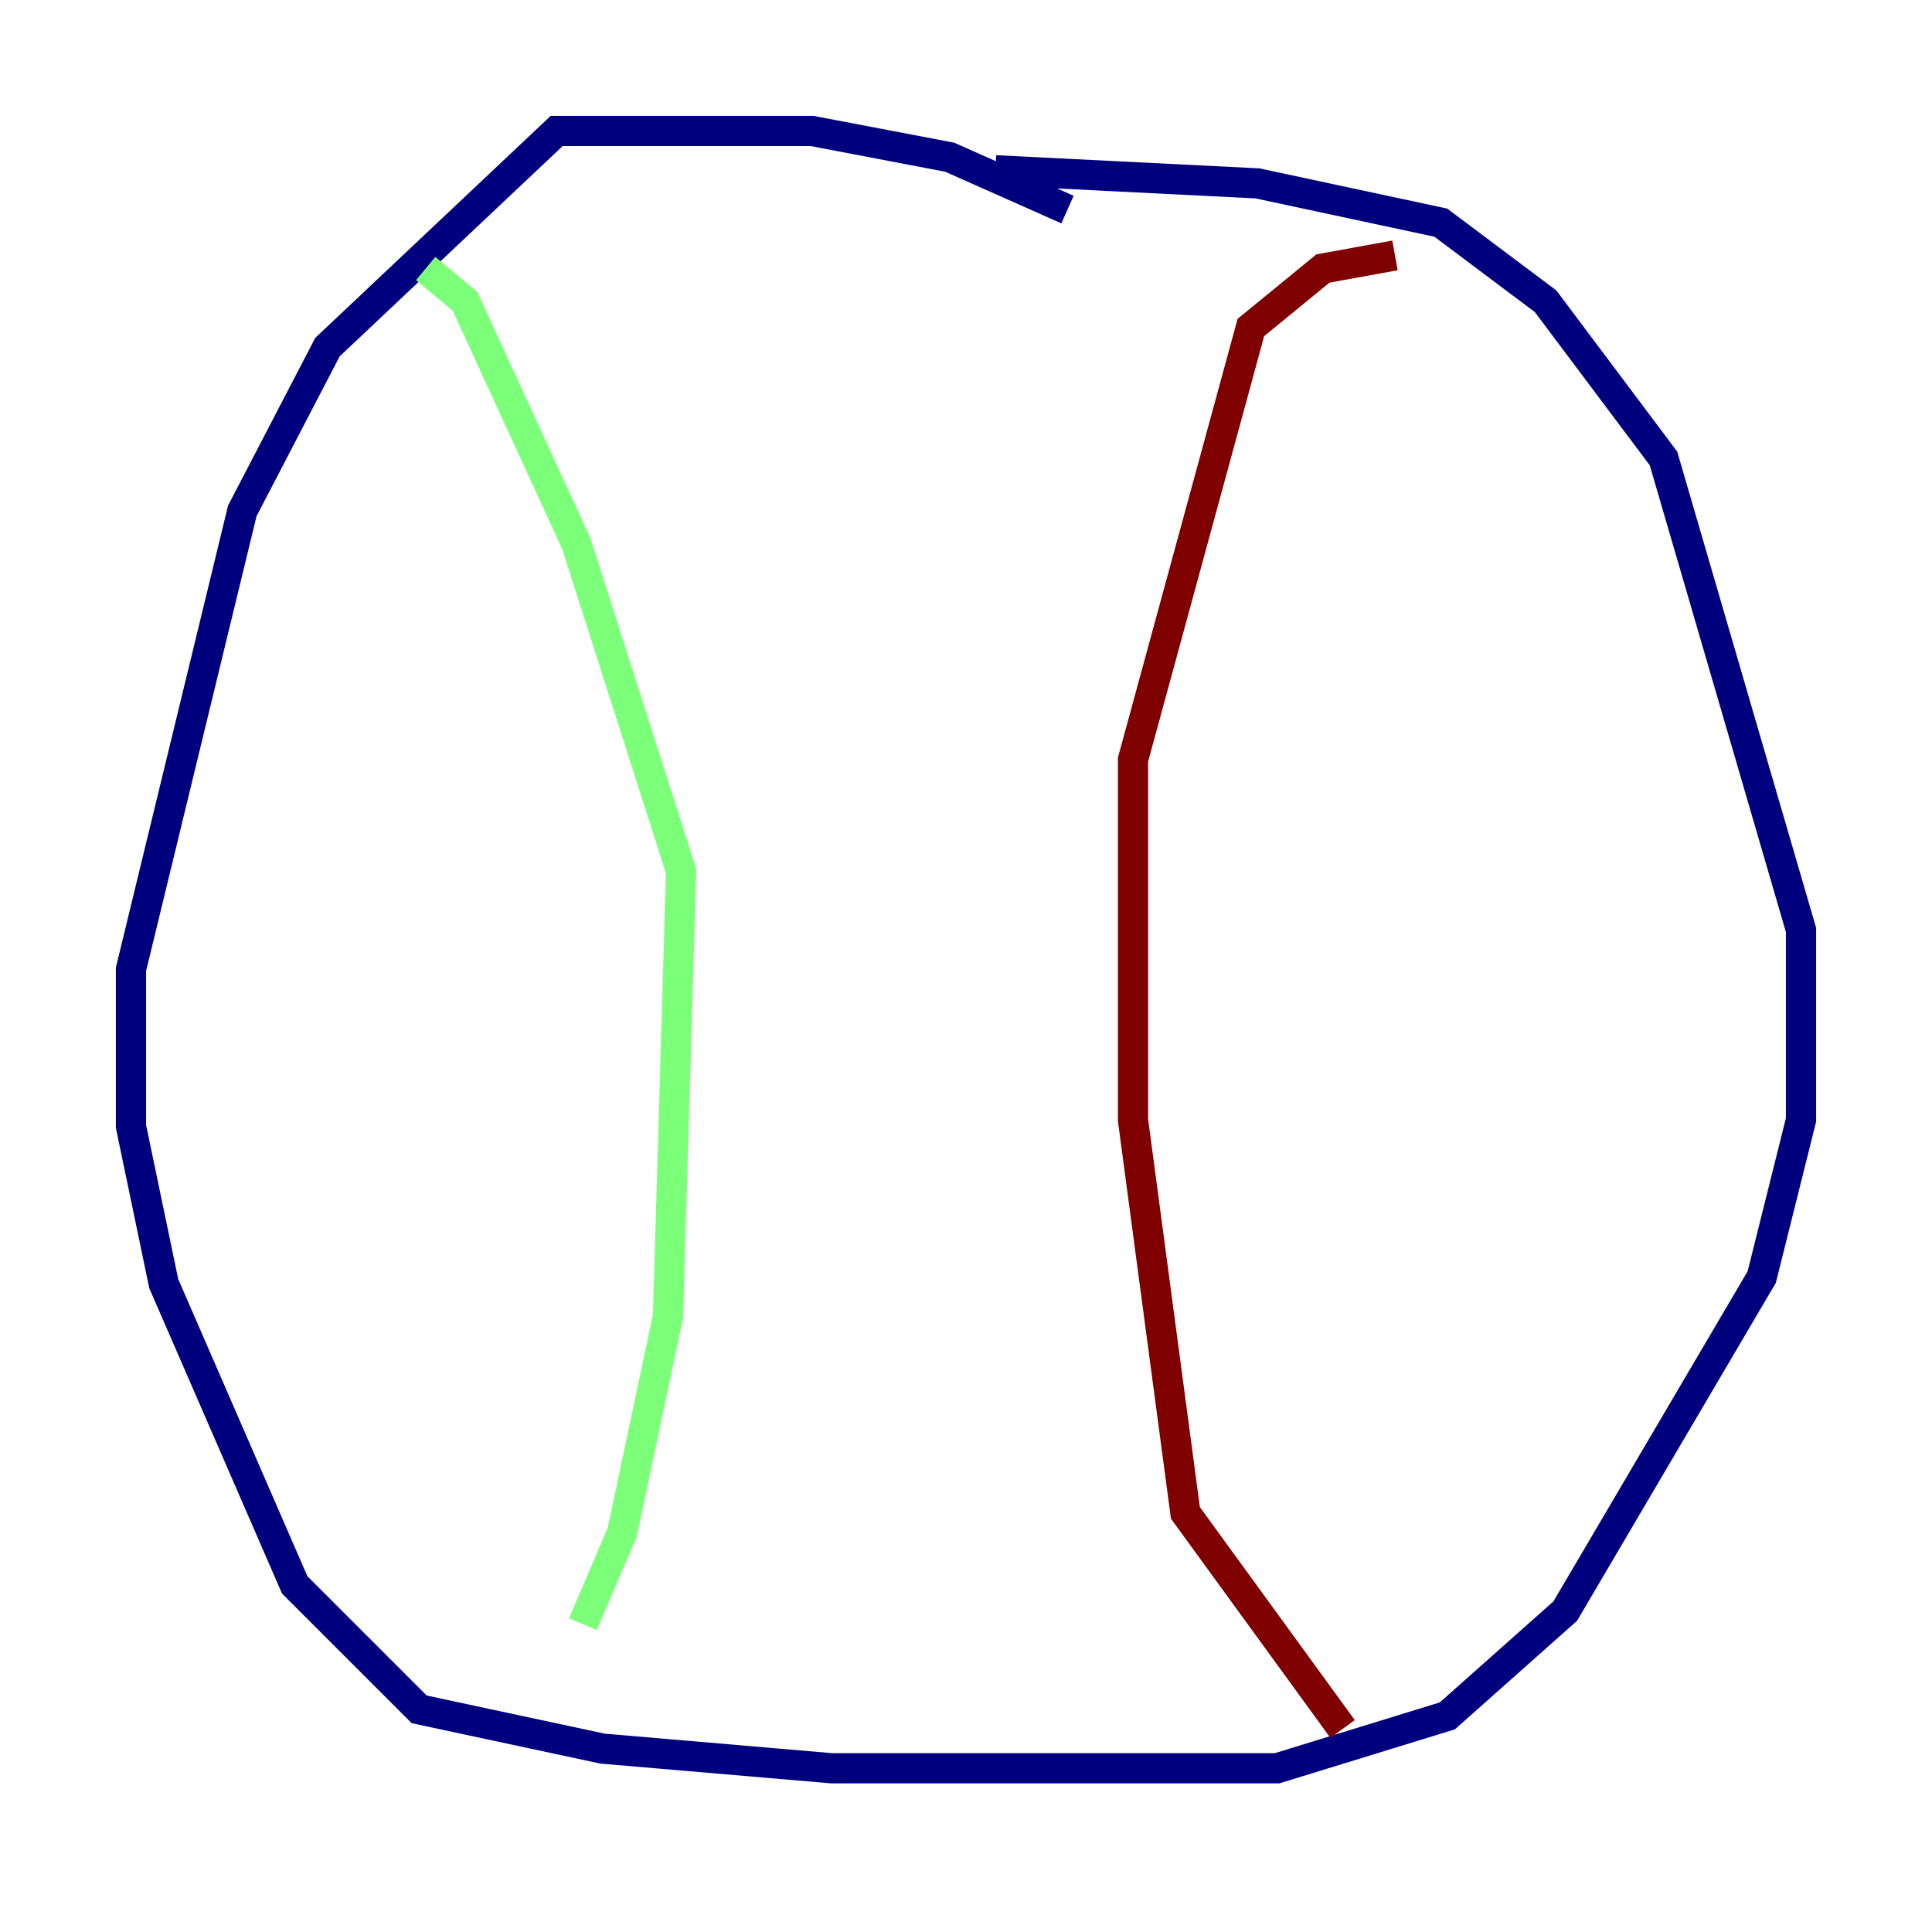 <?xml version="1.0" encoding="utf-8" ?>
<svg baseProfile="tiny" height="128" version="1.2" viewBox="0,0,128,128" width="128" xmlns="http://www.w3.org/2000/svg" xmlns:ev="http://www.w3.org/2001/xml-events" xmlns:xlink="http://www.w3.org/1999/xlink"><defs /><polyline fill="none" points="70.725,13.885 62.915,10.414 53.803,8.678 36.881,8.678 21.695,22.997 16.054,33.844 8.678,64.217 8.678,74.63 10.848,85.044 19.525,105.003 27.77,113.248 39.919,115.851 55.105,117.153 84.61,117.153 95.891,113.681 103.702,106.739 116.719,84.61 119.322,74.197 119.322,61.614 110.21,30.373 102.4,19.959 95.458,14.752 83.308,12.149 65.953,11.281" stroke="#00007f" stroke-width="2" /><polyline fill="none" points="28.203,17.79 30.807,19.959 38.183,36.014 45.125,57.709 44.258,87.214 41.22,101.532 38.617,107.607" stroke="#7cff79" stroke-width="2" /><polyline fill="none" points="88.949,114.549 78.536,100.231 75.064,74.197 75.064,50.332 82.875,21.695 87.647,17.79 92.42,16.922" stroke="#7f0000" stroke-width="2" /></svg>